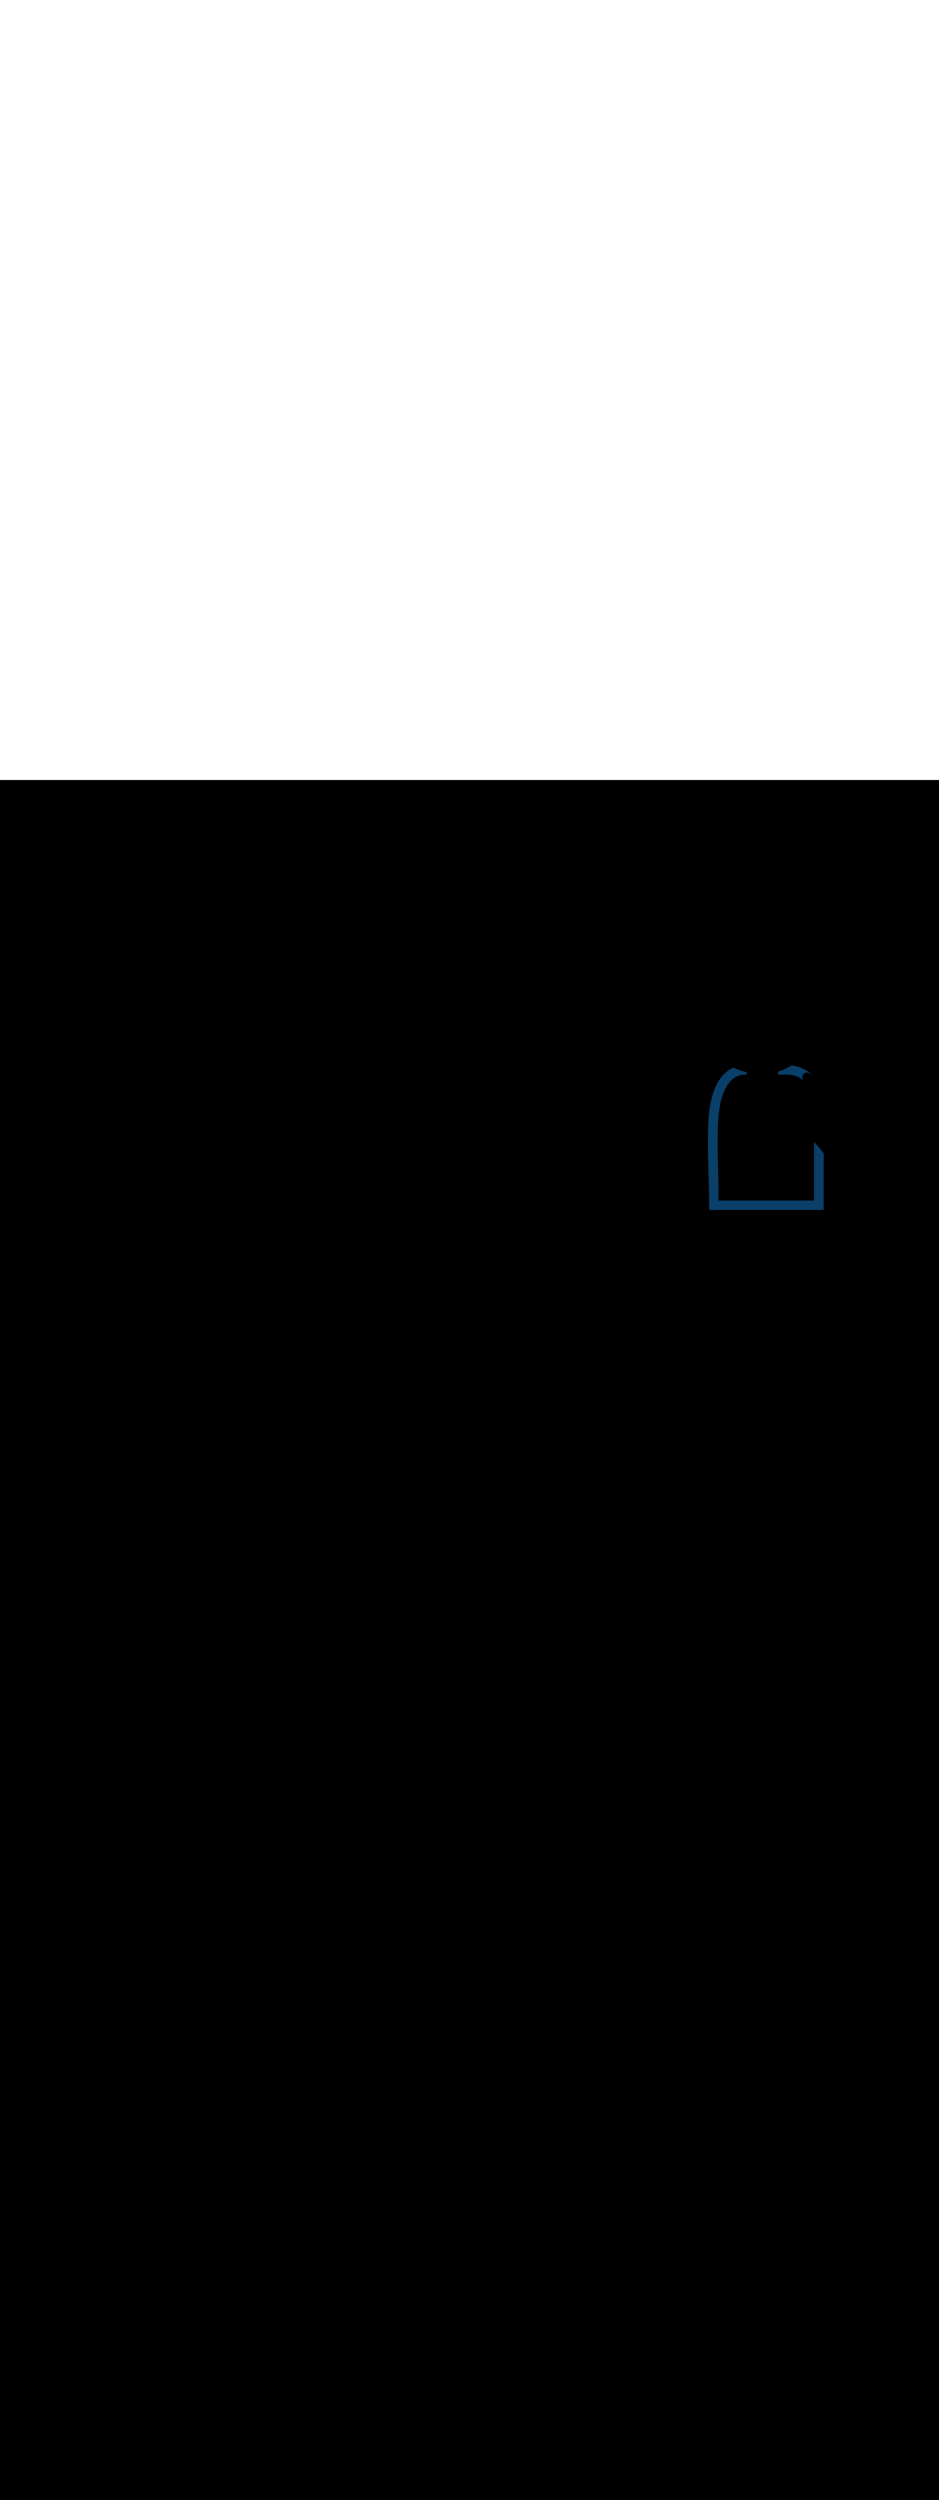 <ns0:svg xmlns:ns0="http://www.w3.org/2000/svg" version="1.1" id="Layer_1" x="0px" y="0px" viewBox="0 0 500 500" style="width: 188px;" xml:space="preserve" data-imageid="navigation-8" imageName="Navigation" class="illustrations_image"><ns0:rect x="0" y="0" width="100%" height="100%" fill="black" /><ns0:g id="highlighted-segment"><ns0:style type="text/css" style="" /><ns0:style type="text/css" style="">
	.st0_navigation-8{fill:#FFFFFF;}
	.st1_navigation-8{fill:#093F68;}
	.st2_navigation-8{fill:#68E1FD;}
	.st3_navigation-8{fill:#70CC40;}
	.st4_navigation-8{fill:#FFBC0E;}
	.st5_navigation-8{fill:#F56132;}
	.st6_navigation-8{fill:#FFC9B0;}
	.st7_navigation-8{fill:#725858;}
</ns0:style><ns0:path class="st1_navigation-8" d="M 438.1 228.7 L 438.149 228.698 L 438.198 228.69 L 438.245 228.678 L 438.291 228.662 L 438.336 228.641 L 438.378 228.616 L 438.417 228.587 L 438.454 228.554 L 438.487 228.517 L 438.516 228.478 L 438.541 228.436 L 438.562 228.391 L 438.578 228.345 L 438.59 228.298 L 438.598 228.249 L 438.6 228.2 L 438.6 198.673 L 438.459 198.487 L 437.958 197.841 L 437.457 197.206 L 436.954 196.582 L 436.451 195.97 L 435.948 195.368 L 435.445 194.777 L 434.941 194.196 L 434.438 193.627 L 433.935 193.068 L 433.5 192.593 L 433.5 223.7 L 382.6 223.7 L 382.6 223.605 L 382.599 223.456 L 382.599 223.308 L 382.599 223.159 L 382.598 223.01 L 382.598 222.862 L 382.597 222.713 L 382.596 222.565 L 382.596 222.416 L 382.595 222.267 L 382.594 222.119 L 382.593 221.97 L 382.593 221.822 L 382.592 221.673 L 382.591 221.524 L 382.59 221.376 L 382.589 221.227 L 382.587 221.079 L 382.586 220.93 L 382.585 220.782 L 382.584 220.633 L 382.582 220.485 L 382.581 220.336 L 382.58 220.188 L 382.578 220.04 L 382.577 219.891 L 382.575 219.743 L 382.574 219.595 L 382.572 219.446 L 382.57 219.298 L 382.569 219.15 L 382.567 219.001 L 382.565 218.853 L 382.563 218.705 L 382.561 218.557 L 382.56 218.409 L 382.558 218.261 L 382.556 218.112 L 382.554 217.964 L 382.552 217.816 L 382.549 217.668 L 382.547 217.52 L 382.545 217.372 L 382.543 217.224 L 382.541 217.077 L 382.539 216.929 L 382.536 216.781 L 382.534 216.633 L 382.532 216.485 L 382.529 216.338 L 382.527 216.19 L 382.524 216.042 L 382.522 215.895 L 382.52 215.747 L 382.517 215.599 L 382.515 215.452 L 382.512 215.304 L 382.509 215.157 L 382.507 215.01 L 382.504 214.862 L 382.502 214.715 L 382.499 214.568 L 382.496 214.42 L 382.494 214.273 L 382.491 214.126 L 382.488 213.979 L 382.485 213.832 L 382.482 213.685 L 382.48 213.538 L 382.477 213.391 L 382.474 213.244 L 382.471 213.097 L 382.468 212.951 L 382.465 212.804 L 382.463 212.657 L 382.46 212.511 L 382.457 212.364 L 382.454 212.217 L 382.451 212.071 L 382.448 211.925 L 382.445 211.778 L 382.442 211.632 L 382.439 211.486 L 382.436 211.339 L 382.433 211.193 L 382.43 211.047 L 382.427 210.901 L 382.424 210.755 L 382.421 210.609 L 382.418 210.463 L 382.415 210.318 L 382.412 210.172 L 382.409 210.026 L 382.406 209.881 L 382.403 209.735 L 382.4 209.59 L 382.4 209.587 L 382.4 209.587 L 382.394 209.356 L 382.388 209.126 L 382.382 208.895 L 382.376 208.664 L 382.37 208.432 L 382.364 208.201 L 382.358 207.969 L 382.352 207.737 L 382.346 207.505 L 382.34 207.273 L 382.334 207.04 L 382.328 206.807 L 382.322 206.574 L 382.316 206.341 L 382.31 206.108 L 382.305 205.874 L 382.299 205.64 L 382.293 205.406 L 382.288 205.172 L 382.282 204.938 L 382.276 204.704 L 382.271 204.469 L 382.265 204.234 L 382.26 203.999 L 382.255 203.764 L 382.25 203.529 L 382.244 203.294 L 382.239 203.058 L 382.234 202.823 L 382.229 202.587 L 382.224 202.351 L 382.219 202.115 L 382.215 201.879 L 382.21 201.643 L 382.205 201.406 L 382.201 201.17 L 382.197 200.933 L 382.192 200.697 L 382.188 200.46 L 382.184 200.223 L 382.18 199.986 L 382.176 199.749 L 382.172 199.512 L 382.168 199.275 L 382.165 199.037 L 382.161 198.8 L 382.158 198.562 L 382.155 198.325 L 382.151 198.087 L 382.148 197.85 L 382.146 197.612 L 382.143 197.374 L 382.14 197.137 L 382.138 196.899 L 382.135 196.661 L 382.133 196.423 L 382.131 196.185 L 382.129 195.947 L 382.127 195.709 L 382.125 195.471 L 382.124 195.233 L 382.122 194.995 L 382.121 194.757 L 382.12 194.519 L 382.119 194.281 L 382.119 194.043 L 382.118 193.805 L 382.118 193.567 L 382.117 193.329 L 382.117 193.091 L 382.117 192.853 L 382.118 192.615 L 382.118 192.377 L 382.119 192.139 L 382.119 191.901 L 382.12 191.663 L 382.122 191.426 L 382.123 191.188 L 382.124 190.95 L 382.126 190.713 L 382.128 190.475 L 382.13 190.238 L 382.133 190 L 382.135 189.763 L 382.138 189.525 L 382.141 189.288 L 382.144 189.051 L 382.148 188.814 L 382.151 188.577 L 382.155 188.34 L 382.159 188.103 L 382.163 187.867 L 382.168 187.63 L 382.173 187.394 L 382.178 187.157 L 382.183 186.921 L 382.188 186.685 L 382.194 186.449 L 382.2 186.213 L 382.2 186.201 L 382.2 186.201 L 382.2 186.053 L 382.201 185.905 L 382.201 185.758 L 382.202 185.611 L 382.204 185.463 L 382.205 185.316 L 382.207 185.169 L 382.21 185.022 L 382.212 184.875 L 382.215 184.728 L 382.218 184.581 L 382.222 184.435 L 382.225 184.288 L 382.23 184.141 L 382.234 183.995 L 382.238 183.848 L 382.243 183.701 L 382.249 183.555 L 382.254 183.408 L 382.26 183.262 L 382.266 183.116 L 382.272 182.969 L 382.279 182.823 L 382.286 182.677 L 382.293 182.531 L 382.301 182.385 L 382.309 182.238 L 382.317 182.092 L 382.325 181.946 L 382.334 181.8 L 382.343 181.655 L 382.352 181.509 L 382.362 181.363 L 382.372 181.217 L 382.382 181.071 L 382.392 180.926 L 382.403 180.78 L 382.414 180.634 L 382.425 180.489 L 382.437 180.343 L 382.448 180.197 L 382.461 180.052 L 382.473 179.906 L 382.486 179.761 L 382.499 179.616 L 382.512 179.47 L 382.525 179.325 L 382.539 179.179 L 382.553 179.034 L 382.567 178.889 L 382.582 178.744 L 382.597 178.598 L 382.612 178.453 L 382.627 178.308 L 382.643 178.163 L 382.659 178.018 L 382.675 177.873 L 382.691 177.728 L 382.708 177.583 L 382.725 177.438 L 382.743 177.293 L 382.76 177.148 L 382.778 177.003 L 382.796 176.858 L 382.814 176.713 L 382.833 176.568 L 382.852 176.423 L 382.871 176.278 L 382.89 176.133 L 382.91 175.988 L 382.93 175.844 L 382.95 175.699 L 382.971 175.554 L 382.991 175.409 L 383.012 175.264 L 383.033 175.12 L 383.055 174.975 L 383.077 174.83 L 383.099 174.685 L 383.121 174.541 L 383.143 174.396 L 383.166 174.251 L 383.189 174.107 L 383.212 173.962 L 383.236 173.817 L 383.26 173.673 L 383.284 173.528 L 383.308 173.383 L 383.333 173.239 L 383.357 173.094 L 383.382 172.949 L 383.408 172.805 L 383.433 172.66 L 383.459 172.515 L 383.485 172.371 L 383.511 172.226 L 383.538 172.081 L 383.564 171.937 L 383.591 171.795 L 383.599 171.753 L 383.608 171.709 L 383.617 171.664 L 383.627 171.62 L 383.636 171.575 L 383.645 171.531 L 383.654 171.487 L 383.664 171.442 L 383.673 171.398 L 383.683 171.354 L 383.692 171.31 L 383.702 171.266 L 383.712 171.222 L 383.721 171.178 L 383.731 171.134 L 383.741 171.09 L 383.751 171.047 L 383.761 171.003 L 383.771 170.959 L 383.781 170.916 L 383.791 170.872 L 383.801 170.828 L 383.812 170.785 L 383.822 170.742 L 383.833 170.698 L 383.843 170.655 L 383.854 170.612 L 383.864 170.568 L 383.875 170.525 L 383.885 170.482 L 383.896 170.439 L 383.907 170.396 L 383.918 170.353 L 383.929 170.31 L 383.94 170.267 L 383.951 170.224 L 383.962 170.181 L 383.973 170.138 L 383.985 170.095 L 383.996 170.052 L 384.007 170.01 L 384.019 169.967 L 384.03 169.924 L 384.042 169.882 L 384.053 169.839 L 384.065 169.796 L 384.077 169.754 L 384.089 169.711 L 384.1 169.669 L 384.112 169.626 L 384.124 169.584 L 384.136 169.542 L 384.148 169.499 L 384.161 169.457 L 384.173 169.415 L 384.185 169.372 L 384.197 169.33 L 384.21 169.288 L 384.222 169.245 L 384.235 169.203 L 384.247 169.161 L 384.26 169.119 L 384.273 169.077 L 384.286 169.035 L 384.298 168.993 L 384.311 168.95 L 384.324 168.908 L 384.337 168.866 L 384.35 168.824 L 384.363 168.782 L 384.377 168.74 L 384.39 168.698 L 384.403 168.656 L 384.417 168.614 L 384.43 168.572 L 384.444 168.531 L 384.457 168.489 L 384.471 168.447 L 384.484 168.405 L 384.498 168.363 L 384.512 168.321 L 384.526 168.279 L 384.54 168.237 L 384.554 168.196 L 384.568 168.154 L 384.582 168.112 L 384.596 168.07 L 384.61 168.028 L 384.625 167.986 L 384.639 167.945 L 384.653 167.903 L 384.668 167.861 L 384.682 167.819 L 384.697 167.777 L 384.712 167.735 L 384.726 167.694 L 384.741 167.652 L 384.756 167.61 L 384.771 167.568 L 384.771 167.567 L 384.771 167.567 L 384.85 167.346 L 384.929 167.129 L 385.009 166.913 L 385.09 166.7 L 385.172 166.49 L 385.255 166.281 L 385.339 166.075 L 385.424 165.871 L 385.51 165.669 L 385.597 165.47 L 385.685 165.273 L 385.774 165.078 L 385.864 164.885 L 385.955 164.694 L 386.047 164.506 L 386.139 164.32 L 386.233 164.137 L 386.328 163.955 L 386.423 163.776 L 386.52 163.599 L 386.617 163.425 L 386.716 163.252 L 386.815 163.082 L 386.916 162.914 L 387.017 162.749 L 387.119 162.586 L 387.222 162.425 L 387.326 162.266 L 387.431 162.109 L 387.537 161.955 L 387.644 161.803 L 387.752 161.654 L 387.86 161.506 L 387.97 161.361 L 388.08 161.218 L 388.191 161.078 L 388.304 160.939 L 388.417 160.803 L 388.531 160.669 L 388.646 160.538 L 388.761 160.408 L 388.878 160.281 L 388.995 160.157 L 389.114 160.034 L 389.233 159.914 L 389.353 159.796 L 389.474 159.68 L 389.596 159.566 L 389.719 159.455 L 389.843 159.346 L 389.967 159.239 L 390.093 159.134 L 390.219 159.032 L 390.346 158.932 L 390.474 158.834 L 390.603 158.738 L 390.733 158.644 L 390.863 158.553 L 390.995 158.464 L 391.127 158.377 L 391.261 158.292 L 391.395 158.21 L 391.53 158.129 L 391.666 158.051 L 391.802 157.976 L 391.94 157.902 L 392.079 157.83 L 392.218 157.761 L 392.358 157.694 L 392.5 157.629 L 392.642 157.566 L 392.785 157.506 L 392.929 157.447 L 393.073 157.391 L 393.219 157.337 L 393.366 157.286 L 393.513 157.236 L 393.662 157.188 L 393.811 157.143 L 393.962 157.1 L 394.113 157.059 L 394.265 157.021 L 394.418 156.984 L 394.573 156.95 L 394.728 156.918 L 394.884 156.888 L 395.041 156.86 L 395.199 156.835 L 395.358 156.811 L 395.517 156.79 L 395.678 156.771 L 395.84 156.755 L 396.003 156.74 L 396.167 156.728 L 396.331 156.718 L 396.497 156.71 L 396.664 156.704 L 396.831 156.701 L 397.002 156.7 L 397.5 156.7 L 397.5 155.432 L 397.27 155.378 L 397.262 155.376 L 396.706 155.237 L 396.698 155.235 L 396.146 155.086 L 396.138 155.084 L 395.591 154.927 L 395.583 154.925 L 395.04 154.759 L 395.032 154.757 L 394.493 154.583 L 394.485 154.58 L 393.951 154.398 L 393.943 154.395 L 393.414 154.204 L 393.406 154.201 L 392.881 154.002 L 392.873 153.999 L 392.353 153.791 L 392.345 153.788 L 391.83 153.572 L 391.822 153.569 L 391.312 153.345 L 391.304 153.341 L 390.798 153.109 L 390.791 153.106 L 390.555 152.993 L 390.431 153.048 L 390.424 153.051 L 390.231 153.138 L 390.224 153.142 L 390.032 153.232 L 390.026 153.235 L 389.835 153.329 L 389.829 153.332 L 389.639 153.429 L 389.633 153.432 L 389.445 153.531 L 389.439 153.535 L 389.252 153.636 L 389.246 153.64 L 389.06 153.745 L 389.054 153.748 L 388.87 153.856 L 388.864 153.86 L 388.681 153.97 L 388.675 153.974 L 388.493 154.087 L 388.487 154.091 L 388.307 154.207 L 388.301 154.211 L 388.122 154.329 L 388.117 154.333 L 387.939 154.455 L 387.933 154.459 L 387.757 154.583 L 387.751 154.587 L 387.576 154.714 L 387.571 154.719 L 387.397 154.848 L 387.392 154.853 L 387.22 154.985 L 387.214 154.989 L 387.043 155.125 L 387.038 155.129 L 386.868 155.267 L 386.863 155.272 L 386.695 155.413 L 386.69 155.417 L 386.523 155.561 L 386.518 155.565 L 386.352 155.711 L 386.347 155.716 L 386.183 155.865 L 386.178 155.869 L 386.016 156.021 L 386.011 156.026 L 385.85 156.181 L 385.845 156.185 L 385.685 156.342 L 385.68 156.347 L 385.522 156.507 L 385.517 156.512 L 385.36 156.674 L 385.355 156.679 L 385.2 156.845 L 385.195 156.849 L 385.041 157.017 L 385.037 157.022 L 384.883 157.193 L 384.879 157.198 L 384.728 157.371 L 384.724 157.376 L 384.573 157.552 L 384.569 157.557 L 384.42 157.736 L 384.417 157.741 L 384.269 157.923 L 384.265 157.927 L 384.119 158.112 L 384.116 158.116 L 383.971 158.304 L 383.967 158.308 L 383.824 158.498 L 383.821 158.503 L 383.679 158.695 L 383.675 158.7 L 383.535 158.895 L 383.531 158.9 L 383.392 159.098 L 383.389 159.102 L 383.252 159.303 L 383.248 159.307 L 383.112 159.511 L 383.109 159.515 L 382.974 159.721 L 382.972 159.726 L 382.838 159.934 L 382.835 159.939 L 382.703 160.15 L 382.701 160.155 L 382.57 160.368 L 382.568 160.373 L 382.439 160.59 L 382.436 160.594 L 382.308 160.813 L 382.306 160.818 L 382.18 161.039 L 382.177 161.044 L 382.053 161.268 L 382.05 161.273 L 381.927 161.5 L 381.925 161.504 L 381.803 161.734 L 381.801 161.738 L 381.681 161.971 L 381.678 161.975 L 381.56 162.21 L 381.557 162.214 L 381.44 162.452 L 381.438 162.456 L 381.322 162.696 L 381.32 162.701 L 381.206 162.943 L 381.204 162.948 L 381.091 163.193 L 381.089 163.197 L 380.978 163.445 L 380.976 163.449 L 380.866 163.7 L 380.865 163.704 L 380.756 163.958 L 380.755 163.962 L 380.648 164.217 L 380.646 164.221 L 380.541 164.48 L 380.539 164.484 L 380.435 164.745 L 380.434 164.749 L 380.332 165.013 L 380.33 165.016 L 380.229 165.283 L 380.228 165.287 L 380.129 165.555 L 380.127 165.559 L 380.031 165.828 L 380.014 165.873 L 380.013 165.874 L 379.995 165.923 L 379.995 165.924 L 379.977 165.972 L 379.977 165.973 L 379.959 166.022 L 379.958 166.023 L 379.941 166.071 L 379.94 166.072 L 379.923 166.121 L 379.922 166.122 L 379.905 166.17 L 379.905 166.171 L 379.887 166.22 L 379.887 166.221 L 379.87 166.269 L 379.87 166.27 L 379.852 166.319 L 379.852 166.32 L 379.835 166.368 L 379.835 166.369 L 379.818 166.418 L 379.818 166.419 L 379.801 166.467 L 379.801 166.468 L 379.784 166.516 L 379.784 166.517 L 379.767 166.566 L 379.767 166.567 L 379.75 166.615 L 379.75 166.616 L 379.734 166.665 L 379.733 166.666 L 379.717 166.714 L 379.717 166.715 L 379.701 166.763 L 379.701 166.764 L 379.684 166.813 L 379.684 166.814 L 379.668 166.862 L 379.668 166.863 L 379.652 166.911 L 379.652 166.912 L 379.636 166.961 L 379.636 166.962 L 379.62 167.01 L 379.62 167.011 L 379.604 167.059 L 379.604 167.06 L 379.589 167.109 L 379.588 167.109 L 379.573 167.158 L 379.573 167.159 L 379.558 167.207 L 379.557 167.208 L 379.542 167.257 L 379.542 167.257 L 379.527 167.306 L 379.526 167.307 L 379.511 167.355 L 379.511 167.356 L 379.496 167.404 L 379.496 167.405 L 379.481 167.454 L 379.481 167.454 L 379.466 167.503 L 379.466 167.503 L 379.451 167.552 L 379.451 167.553 L 379.436 167.601 L 379.436 167.602 L 379.422 167.65 L 379.421 167.651 L 379.407 167.7 L 379.407 167.7 L 379.392 167.749 L 379.392 167.749 L 379.378 167.798 L 379.378 167.799 L 379.364 167.847 L 379.363 167.848 L 379.349 167.896 L 379.349 167.897 L 379.335 167.945 L 379.335 167.946 L 379.321 167.994 L 379.32 167.995 L 379.307 168.043 L 379.306 168.044 L 379.292 168.093 L 379.292 168.093 L 379.278 168.142 L 379.278 168.142 L 379.265 168.191 L 379.264 168.191 L 379.251 168.24 L 379.251 168.24 L 379.237 168.289 L 379.237 168.289 L 379.223 168.338 L 379.223 168.338 L 379.209 168.387 L 379.209 168.387 L 379.196 168.436 L 379.196 168.436 L 379.182 168.485 L 379.182 168.485 L 379.169 168.534 L 379.169 168.534 L 379.155 168.583 L 379.155 168.583 L 379.142 168.632 L 379.129 168.681 L 379.115 168.73 L 379.102 168.779 L 379.089 168.828 L 379.076 168.877 L 379.063 168.926 L 379.05 168.975 L 379.037 169.024 L 379.024 169.073 L 379.011 169.121 L 378.998 169.17 L 378.985 169.219 L 378.973 169.268 L 378.96 169.317 L 378.947 169.366 L 378.935 169.414 L 378.922 169.463 L 378.91 169.512 L 378.897 169.561 L 378.884 169.609 L 378.872 169.658 L 378.86 169.707 L 378.847 169.756 L 378.835 169.804 L 378.822 169.853 L 378.81 169.902 L 378.798 169.95 L 378.785 169.999 L 378.773 170.048 L 378.761 170.096 L 378.749 170.145 L 378.736 170.193 L 378.724 170.242 L 378.712 170.291 L 378.7 170.339 L 378.688 170.388 L 378.676 170.436 L 378.663 170.485 L 378.651 170.533 L 378.639 170.582 L 378.627 170.63 L 378.615 170.679 L 378.609 170.704 L 378.579 170.859 L 378.579 170.86 L 378.549 171.014 L 378.549 171.015 L 378.519 171.17 L 378.519 171.171 L 378.49 171.325 L 378.49 171.326 L 378.461 171.481 L 378.461 171.482 L 378.432 171.636 L 378.432 171.637 L 378.404 171.792 L 378.403 171.793 L 378.375 171.947 L 378.375 171.948 L 378.348 172.103 L 378.347 172.104 L 378.32 172.258 L 378.32 172.259 L 378.293 172.414 L 378.293 172.415 L 378.266 172.569 L 378.266 172.57 L 378.239 172.725 L 378.239 172.726 L 378.213 172.88 L 378.213 172.881 L 378.187 173.036 L 378.187 173.037 L 378.161 173.191 L 378.161 173.192 L 378.136 173.347 L 378.135 173.348 L 378.111 173.502 L 378.11 173.503 L 378.086 173.658 L 378.086 173.659 L 378.061 173.813 L 378.061 173.814 L 378.037 173.969 L 378.037 173.97 L 378.013 174.124 L 378.013 174.125 L 377.99 174.28 L 377.989 174.281 L 377.966 174.435 L 377.966 174.436 L 377.943 174.591 L 377.943 174.592 L 377.921 174.746 L 377.921 174.747 L 377.898 174.902 L 377.898 174.903 L 377.876 175.057 L 377.876 175.058 L 377.855 175.213 L 377.855 175.214 L 377.833 175.368 L 377.833 175.369 L 377.812 175.524 L 377.812 175.525 L 377.791 175.679 L 377.791 175.68 L 377.771 175.835 L 377.771 175.836 L 377.751 175.99 L 377.751 175.991 L 377.731 176.146 L 377.731 176.147 L 377.711 176.301 L 377.711 176.302 L 377.692 176.457 L 377.692 176.458 L 377.673 176.612 L 377.673 176.613 L 377.655 176.768 L 377.654 176.769 L 377.636 176.923 L 377.636 176.924 L 377.618 177.079 L 377.618 177.08 L 377.6 177.234 L 377.6 177.235 L 377.583 177.39 L 377.583 177.391 L 377.566 177.545 L 377.566 177.546 L 377.549 177.701 L 377.549 177.702 L 377.533 177.856 L 377.533 177.857 L 377.517 178.012 L 377.516 178.013 L 377.501 178.167 L 377.501 178.168 L 377.485 178.323 L 377.485 178.324 L 377.47 178.478 L 377.47 178.479 L 377.455 178.634 L 377.455 178.635 L 377.44 178.79 L 377.44 178.791 L 377.426 178.945 L 377.426 178.946 L 377.412 179.101 L 377.412 179.102 L 377.398 179.256 L 377.398 179.257 L 377.385 179.412 L 377.385 179.413 L 377.372 179.567 L 377.372 179.568 L 377.359 179.723 L 377.359 179.724 L 377.346 179.878 L 377.346 179.879 L 377.334 180.034 L 377.334 180.035 L 377.322 180.189 L 377.322 180.19 L 377.311 180.345 L 377.311 180.346 L 377.3 180.5 L 377.3 180.501 L 377.289 180.656 L 377.289 180.657 L 377.278 180.811 L 377.278 180.812 L 377.268 180.967 L 377.268 180.968 L 377.258 181.122 L 377.258 181.123 L 377.248 181.278 L 377.248 181.279 L 377.239 181.433 L 377.239 181.434 L 377.23 181.589 L 377.23 181.59 L 377.221 181.745 L 377.221 181.746 L 377.212 181.9 L 377.212 181.901 L 377.204 182.056 L 377.204 182.057 L 377.196 182.211 L 377.196 182.212 L 377.189 182.367 L 377.189 182.368 L 377.182 182.522 L 377.181 182.523 L 377.175 182.678 L 377.175 182.679 L 377.168 182.833 L 377.168 182.834 L 377.162 182.989 L 377.162 182.99 L 377.156 183.144 L 377.156 183.145 L 377.15 183.3 L 377.15 183.301 L 377.145 183.455 L 377.144 183.456 L 377.139 183.611 L 377.139 183.612 L 377.135 183.766 L 377.135 183.767 L 377.13 183.922 L 377.13 183.923 L 377.126 184.078 L 377.126 184.079 L 377.122 184.233 L 377.122 184.234 L 377.119 184.389 L 377.119 184.39 L 377.115 184.544 L 377.115 184.545 L 377.112 184.7 L 377.112 184.701 L 377.11 184.855 L 377.11 184.856 L 377.108 185.011 L 377.108 185.012 L 377.106 185.166 L 377.106 185.167 L 377.104 185.322 L 377.104 185.323 L 377.102 185.477 L 377.102 185.478 L 377.101 185.633 L 377.101 185.634 L 377.101 185.788 L 377.101 185.789 L 377.1 185.944 L 377.1 185.945 L 377.1 186.094 L 377.094 186.327 L 377.094 186.328 L 377.089 186.567 L 377.088 186.568 L 377.083 186.808 L 377.078 187.048 L 377.073 187.288 L 377.068 187.528 L 377.064 187.768 L 377.059 188.008 L 377.055 188.249 L 377.051 188.489 L 377.048 188.729 L 377.044 188.97 L 377.041 189.21 L 377.038 189.451 L 377.035 189.691 L 377.033 189.932 L 377.03 190.172 L 377.028 190.413 L 377.026 190.653 L 377.024 190.894 L 377.023 191.134 L 377.022 191.375 L 377.02 191.615 L 377.019 191.856 L 377.019 192.096 L 377.018 192.337 L 377.018 192.577 L 377.017 192.818 L 377.017 193.058 L 377.017 193.299 L 377.018 193.539 L 377.018 193.78 L 377.019 194.02 L 377.019 194.26 L 377.02 194.501 L 377.021 194.741 L 377.023 194.981 L 377.024 195.222 L 377.025 195.462 L 377.027 195.702 L 377.029 195.942 L 377.031 196.182 L 377.033 196.422 L 377.035 196.662 L 377.038 196.902 L 377.04 197.142 L 377.043 197.382 L 377.046 197.622 L 377.049 197.862 L 377.052 198.101 L 377.055 198.341 L 377.058 198.58 L 377.061 198.82 L 377.065 199.059 L 377.069 199.298 L 377.072 199.538 L 377.076 199.777 L 377.08 200.016 L 377.084 200.255 L 377.088 200.494 L 377.092 200.732 L 377.097 200.971 L 377.101 201.21 L 377.106 201.448 L 377.11 201.687 L 377.115 201.925 L 377.12 202.163 L 377.125 202.401 L 377.129 202.639 L 377.134 202.877 L 377.139 203.115 L 377.145 203.352 L 377.15 203.59 L 377.155 203.827 L 377.16 204.064 L 377.166 204.301 L 377.171 204.538 L 377.177 204.775 L 377.182 205.012 L 377.188 205.248 L 377.193 205.485 L 377.199 205.721 L 377.205 205.957 L 377.211 206.193 L 377.216 206.429 L 377.222 206.665 L 377.228 206.9 L 377.234 207.135 L 377.24 207.371 L 377.246 207.606 L 377.252 207.84 L 377.258 208.075 L 377.264 208.31 L 377.27 208.544 L 377.276 208.778 L 377.282 209.012 L 377.288 209.246 L 377.294 209.48 L 377.3 209.713 L 377.3 209.718 L 377.306 209.882 L 377.312 210.046 L 377.318 210.209 L 377.324 210.373 L 377.33 210.537 L 377.336 210.701 L 377.341 210.865 L 377.347 211.03 L 377.352 211.194 L 377.358 211.359 L 377.363 211.523 L 377.369 211.688 L 377.374 211.853 L 377.379 212.018 L 377.384 212.183 L 377.389 212.348 L 377.394 212.513 L 377.399 212.678 L 377.404 212.844 L 377.409 213.009 L 377.414 213.175 L 377.419 213.341 L 377.423 213.506 L 377.428 213.672 L 377.433 213.838 L 377.437 214.004 L 377.441 214.17 L 377.446 214.336 L 377.45 214.502 L 377.454 214.669 L 377.459 214.835 L 377.463 215.001 L 377.467 215.168 L 377.471 215.334 L 377.475 215.501 L 377.479 215.667 L 377.482 215.834 L 377.486 216.001 L 377.49 216.168 L 377.494 216.334 L 377.497 216.501 L 377.501 216.668 L 377.504 216.835 L 377.508 217.002 L 377.511 217.169 L 377.514 217.336 L 377.517 217.504 L 377.52 217.671 L 377.524 217.838 L 377.527 218.005 L 377.53 218.172 L 377.532 218.34 L 377.535 218.507 L 377.538 218.674 L 377.541 218.842 L 377.543 219.009 L 377.546 219.177 L 377.549 219.344 L 377.551 219.511 L 377.553 219.679 L 377.556 219.846 L 377.558 220.014 L 377.56 220.181 L 377.563 220.349 L 377.565 220.516 L 377.567 220.684 L 377.569 220.851 L 377.571 221.019 L 377.572 221.186 L 377.574 221.354 L 377.576 221.521 L 377.578 221.689 L 377.579 221.856 L 377.581 222.024 L 377.582 222.191 L 377.584 222.358 L 377.585 222.526 L 377.587 222.693 L 377.588 222.861 L 377.589 223.028 L 377.59 223.195 L 377.591 223.362 L 377.592 223.53 L 377.593 223.697 L 377.594 223.864 L 377.595 224.031 L 377.596 224.198 L 377.596 224.365 L 377.597 224.532 L 377.598 224.699 L 377.598 224.866 L 377.599 225.033 L 377.599 225.2 L 377.599 225.367 L 377.6 225.534 L 377.6 225.7 L 377.6 225.867 L 377.6 226.033 L 377.6 226.2 L 377.6 228.2 L 377.602 228.249 L 377.61 228.298 L 377.622 228.345 L 377.638 228.391 L 377.659 228.436 L 377.684 228.478 L 377.713 228.517 L 377.746 228.554 L 377.783 228.587 L 377.822 228.616 L 377.864 228.641 L 377.909 228.662 L 377.955 228.678 L 378.002 228.69 L 378.051 228.698 L 378.1 228.7 L 438.0 228.7 L 438.1 228.7 Z M 432.141 156.674 L 432.135 156.669 L 431.916 156.474 L 431.91 156.469 L 431.687 156.278 L 431.681 156.273 L 431.455 156.085 L 431.449 156.08 L 431.22 155.896 L 431.214 155.891 L 430.982 155.711 L 430.976 155.706 L 430.742 155.529 L 430.735 155.524 L 430.498 155.35 L 430.492 155.346 L 430.252 155.176 L 430.245 155.171 L 430.003 155.005 L 429.996 155.001 L 429.751 154.838 L 429.744 154.834 L 429.496 154.675 L 429.489 154.67 L 429.239 154.515 L 429.232 154.511 L 428.979 154.36 L 428.972 154.356 L 428.716 154.208 L 428.709 154.204 L 428.451 154.061 L 428.444 154.057 L 428.184 153.917 L 428.177 153.914 L 427.914 153.778 L 427.907 153.774 L 427.641 153.643 L 427.634 153.639 L 427.366 153.511 L 427.359 153.508 L 427.089 153.385 L 427.082 153.381 L 426.81 153.262 L 426.803 153.259 L 426.528 153.144 L 426.521 153.141 L 426.244 153.03 L 426.237 153.027 L 425.958 152.92 L 425.951 152.917 L 425.67 152.815 L 425.663 152.812 L 425.38 152.714 L 425.372 152.711 L 425.088 152.618 L 425.08 152.615 L 424.793 152.526 L 424.786 152.524 L 424.497 152.439 L 424.489 152.437 L 424.199 152.356 L 424.191 152.354 L 423.899 152.278 L 423.891 152.276 L 423.597 152.205 L 423.589 152.203 L 423.293 152.137 L 423.286 152.135 L 422.988 152.073 L 422.98 152.072 L 422.681 152.015 L 422.673 152.013 L 422.372 151.961 L 422.364 151.959 L 422.062 151.912 L 422.054 151.911 L 421.75 151.868 L 421.742 151.867 L 421.727 151.865 L 421.646 151.913 L 421.638 151.918 L 421.068 152.245 L 421.06 152.25 L 420.486 152.566 L 420.478 152.571 L 419.9 152.876 L 419.892 152.88 L 419.31 153.174 L 419.302 153.178 L 418.717 153.46 L 418.708 153.464 L 418.12 153.734 L 418.111 153.738 L 417.519 153.996 L 417.51 154 L 416.915 154.246 L 416.906 154.25 L 416.307 154.483 L 416.298 154.487 L 415.696 154.708 L 415.686 154.711 L 415.082 154.919 L 415.072 154.922 L 414.465 155.117 L 414.455 155.12 L 414.2 155.196 L 414.2 156.7 L 419.098 156.7 L 419.34 156.702 L 419.579 156.708 L 419.816 156.718 L 420.053 156.731 L 420.289 156.749 L 420.524 156.77 L 420.758 156.795 L 420.99 156.824 L 421.222 156.857 L 421.452 156.893 L 421.681 156.933 L 421.909 156.976 L 422.135 157.024 L 422.36 157.074 L 422.584 157.128 L 422.807 157.186 L 423.028 157.247 L 423.248 157.312 L 423.466 157.38 L 423.683 157.451 L 423.898 157.526 L 424.112 157.604 L 424.325 157.685 L 424.535 157.77 L 424.744 157.857 L 424.952 157.948 L 425.157 158.043 L 425.361 158.14 L 425.563 158.24 L 425.764 158.344 L 425.963 158.45 L 426.159 158.559 L 426.354 158.672 L 426.547 158.787 L 426.738 158.906 L 426.927 159.027 L 427.114 159.151 L 427.3 159.278 L 427.483 159.407 L 427.663 159.54 L 427.824 159.661 L 427.837 159.642 L 427.823 159.625 L 427.818 159.619 L 427.8 159.597 L 427.795 159.591 L 427.777 159.569 L 427.773 159.563 L 427.755 159.541 L 427.751 159.535 L 427.734 159.512 L 427.729 159.506 L 427.713 159.483 L 427.708 159.477 L 427.692 159.454 L 427.688 159.447 L 427.672 159.424 L 427.667 159.418 L 427.652 159.394 L 427.648 159.388 L 427.633 159.364 L 427.629 159.358 L 427.614 159.333 L 427.61 159.327 L 427.595 159.303 L 427.592 159.296 L 427.577 159.272 L 427.574 159.265 L 427.56 159.24 L 427.557 159.234 L 427.543 159.209 L 427.54 159.203 L 427.526 159.177 L 427.523 159.171 L 427.51 159.145 L 427.507 159.139 L 427.495 159.113 L 427.492 159.107 L 427.48 159.081 L 427.477 159.074 L 427.465 159.048 L 427.462 159.042 L 427.451 159.015 L 427.448 159.009 L 427.437 158.982 L 427.434 158.976 L 427.424 158.949 L 427.421 158.943 L 427.411 158.916 L 427.408 158.909 L 427.398 158.882 L 427.396 158.876 L 427.387 158.849 L 427.384 158.842 L 427.375 158.815 L 427.373 158.808 L 427.364 158.781 L 427.362 158.774 L 427.354 158.746 L 427.352 158.74 L 427.344 158.712 L 427.342 158.705 L 427.334 158.678 L 427.332 158.671 L 427.325 158.643 L 427.323 158.636 L 427.316 158.608 L 427.315 158.601 L 427.308 158.573 L 427.307 158.567 L 427.301 158.538 L 427.299 158.532 L 427.294 158.503 L 427.292 158.496 L 427.287 158.468 L 427.286 158.461 L 427.281 158.432 L 427.279 158.426 L 427.275 158.397 L 427.274 158.39 L 427.27 158.361 L 427.269 158.355 L 427.265 158.326 L 427.264 158.319 L 427.261 158.29 L 427.26 158.283 L 427.257 158.254 L 427.256 158.247 L 427.254 158.218 L 427.253 158.211 L 427.251 158.182 L 427.25 158.175 L 427.249 158.146 L 427.248 158.139 L 427.247 158.11 L 427.247 158.103 L 427.246 158.074 L 427.246 158.067 L 427.245 158.038 L 427.245 158.031 L 427.245 158.002 L 427.245 157.995 L 427.245 157.966 L 427.245 157.958 L 427.246 157.929 L 427.246 157.922 L 427.247 157.893 L 427.248 157.886 L 427.249 157.857 L 427.25 157.85 L 427.251 157.821 L 427.252 157.813 L 427.254 157.784 L 427.255 157.777 L 427.258 157.748 L 427.259 157.741 L 427.262 157.712 L 427.263 157.704 L 427.266 157.675 L 427.267 157.668 L 427.272 157.639 L 427.273 157.632 L 427.277 157.603 L 427.278 157.595 L 427.283 157.567 L 427.285 157.559 L 427.29 157.531 L 427.292 157.523 L 427.298 157.495 L 427.299 157.487 L 427.305 157.459 L 427.307 157.451 L 427.314 157.423 L 427.316 157.415 L 427.323 157.387 L 427.325 157.379 L 427.333 157.351 L 427.335 157.343 L 427.343 157.315 L 427.345 157.308 L 427.354 157.28 L 427.356 157.272 L 427.365 157.244 L 427.368 157.237 L 427.377 157.209 L 427.38 157.201 L 427.39 157.174 L 427.392 157.166 L 427.403 157.138 L 427.406 157.131 L 427.416 157.104 L 427.42 157.096 L 427.431 157.069 L 427.434 157.061 L 427.446 157.034 L 427.449 157.026 L 427.461 157 L 427.465 156.992 L 427.478 156.965 L 427.481 156.958 L 427.495 156.931 L 427.498 156.924 L 427.512 156.897 L 427.516 156.89 L 427.53 156.864 L 427.534 156.856 L 427.549 156.83 L 427.553 156.823 L 427.568 156.797 L 427.573 156.79 L 427.588 156.764 L 427.593 156.757 L 427.609 156.732 L 427.613 156.724 L 427.63 156.699 L 427.635 156.692 L 427.652 156.667 L 427.657 156.66 L 427.674 156.635 L 427.679 156.628 L 427.687 156.617 L 427.694 156.607 L 427.698 156.6 L 427.714 156.577 L 427.718 156.57 L 427.734 156.546 L 427.739 156.54 L 427.755 156.517 L 427.76 156.51 L 427.777 156.487 L 427.782 156.481 L 427.799 156.458 L 427.804 156.452 L 427.821 156.429 L 427.826 156.423 L 427.844 156.401 L 427.849 156.395 L 427.867 156.373 L 427.872 156.367 L 427.891 156.346 L 427.896 156.34 L 427.915 156.319 L 427.92 156.313 L 427.939 156.293 L 427.945 156.287 L 427.964 156.267 L 427.969 156.261 L 427.989 156.241 L 427.995 156.235 L 428.014 156.216 L 428.02 156.21 L 428.04 156.191 L 428.046 156.186 L 428.066 156.167 L 428.072 156.162 L 428.093 156.143 L 428.099 156.138 L 428.12 156.12 L 428.126 156.114 L 428.147 156.097 L 428.153 156.092 L 428.174 156.074 L 428.18 156.069 L 428.202 156.052 L 428.208 156.047 L 428.23 156.03 L 428.236 156.026 L 428.258 156.009 L 428.264 156.005 L 428.287 155.989 L 428.293 155.984 L 428.316 155.968 L 428.322 155.964 L 428.345 155.949 L 428.351 155.945 L 428.374 155.929 L 428.381 155.925 L 428.404 155.911 L 428.41 155.907 L 428.434 155.892 L 428.44 155.888 L 428.464 155.874 L 428.471 155.871 L 428.495 155.857 L 428.501 155.853 L 428.525 155.84 L 428.532 155.836 L 428.556 155.823 L 428.563 155.82 L 428.587 155.807 L 428.594 155.804 L 428.619 155.792 L 428.625 155.789 L 428.65 155.777 L 428.657 155.774 L 428.682 155.762 L 428.689 155.759 L 428.714 155.748 L 428.721 155.745 L 428.746 155.734 L 428.753 155.732 L 428.778 155.721 L 428.785 155.719 L 428.811 155.709 L 428.818 155.706 L 428.843 155.696 L 428.85 155.694 L 428.876 155.685 L 428.883 155.682 L 428.909 155.674 L 428.916 155.671 L 428.942 155.663 L 428.949 155.661 L 428.976 155.653 L 428.983 155.65 L 429.009 155.643 L 429.016 155.641 L 429.043 155.634 L 429.05 155.632 L 429.076 155.625 L 429.083 155.623 L 429.11 155.617 L 429.117 155.615 L 429.144 155.609 L 429.151 155.607 L 429.178 155.602 L 429.186 155.6 L 429.212 155.595 L 429.22 155.594 L 429.247 155.589 L 429.254 155.588 L 429.281 155.583 L 429.289 155.582 L 429.316 155.578 L 429.323 155.577 L 429.35 155.573 L 429.358 155.572 L 429.385 155.569 L 429.392 155.568 L 429.42 155.566 L 429.427 155.565 L 429.454 155.563 L 429.462 155.562 L 429.489 155.56 L 429.497 155.56 L 429.524 155.558 L 429.532 155.558 L 429.559 155.557 L 429.567 155.557 L 429.594 155.556 L 429.602 155.556 L 429.629 155.556 L 429.637 155.556 L 429.665 155.556 L 429.672 155.556 L 429.7 155.557 L 429.708 155.557 L 429.735 155.558 L 429.743 155.558 L 429.77 155.56 L 429.778 155.56 L 429.805 155.562 L 429.813 155.563 L 429.84 155.565 L 429.849 155.566 L 429.876 155.569 L 429.884 155.57 L 429.911 155.573 L 429.919 155.574 L 429.946 155.578 L 429.954 155.579 L 429.981 155.583 L 429.989 155.584 L 430.016 155.589 L 430.024 155.59 L 430.051 155.596 L 430.059 155.597 L 430.086 155.603 L 430.094 155.604 L 430.121 155.61 L 430.129 155.612 L 430.156 155.619 L 430.164 155.621 L 430.191 155.628 L 430.199 155.63 L 430.226 155.637 L 430.234 155.639 L 430.26 155.647 L 430.268 155.65 L 430.295 155.658 L 430.303 155.661 L 430.329 155.669 L 430.337 155.672 L 430.363 155.681 L 430.371 155.684 L 430.397 155.694 L 430.406 155.697 L 430.431 155.707 L 430.439 155.71 L 430.465 155.721 L 430.473 155.724 L 430.499 155.735 L 430.507 155.739 L 430.532 155.75 L 430.54 155.754 L 430.566 155.766 L 430.574 155.77 L 430.599 155.782 L 430.607 155.786 L 430.632 155.799 L 430.64 155.804 L 430.664 155.817 L 430.672 155.821 L 430.697 155.835 L 430.705 155.84 L 430.729 155.854 L 430.737 155.859 L 430.76 155.873 L 431.253 156.17 L 431.256 156.172 L 431.757 156.479 L 431.76 156.48 L 432.269 156.796 L 432.272 156.798 L 432.289 156.809 L 432.141 156.674 Z" id="element_54" style="" /><ns0:path class="st1_navigation-8" d="M 438.1 228.7 L 438.149 228.698 L 438.198 228.69 L 438.245 228.678 L 438.291 228.662 L 438.336 228.641 L 438.378 228.616 L 438.417 228.587 L 438.454 228.554 L 438.487 228.517 L 438.516 228.478 L 438.541 228.436 L 438.562 228.391 L 438.578 228.345 L 438.59 228.298 L 438.598 228.249 L 438.6 228.2 L 438.6 198.673 L 438.459 198.487 L 437.958 197.841 L 437.457 197.206 L 436.954 196.582 L 436.451 195.97 L 435.948 195.368 L 435.445 194.777 L 434.941 194.196 L 434.438 193.627 L 433.935 193.068 L 433.5 192.593 L 433.5 223.7 L 382.6 223.7 L 382.6 223.605 L 382.599 223.456 L 382.599 223.308 L 382.599 223.159 L 382.598 223.01 L 382.598 222.862 L 382.597 222.713 L 382.596 222.565 L 382.596 222.416 L 382.595 222.267 L 382.594 222.119 L 382.593 221.97 L 382.593 221.822 L 382.592 221.673 L 382.591 221.524 L 382.59 221.376 L 382.589 221.227 L 382.587 221.079 L 382.586 220.93 L 382.585 220.782 L 382.584 220.633 L 382.582 220.485 L 382.581 220.336 L 382.58 220.188 L 382.578 220.04 L 382.577 219.891 L 382.575 219.743 L 382.574 219.595 L 382.572 219.446 L 382.57 219.298 L 382.569 219.15 L 382.567 219.001 L 382.565 218.853 L 382.563 218.705 L 382.561 218.557 L 382.56 218.409 L 382.558 218.261 L 382.556 218.112 L 382.554 217.964 L 382.552 217.816 L 382.549 217.668 L 382.547 217.52 L 382.545 217.372 L 382.543 217.224 L 382.541 217.077 L 382.539 216.929 L 382.536 216.781 L 382.534 216.633 L 382.532 216.485 L 382.529 216.338 L 382.527 216.19 L 382.524 216.042 L 382.522 215.895 L 382.52 215.747 L 382.517 215.599 L 382.515 215.452 L 382.512 215.304 L 382.509 215.157 L 382.507 215.01 L 382.504 214.862 L 382.502 214.715 L 382.499 214.568 L 382.496 214.42 L 382.494 214.273 L 382.491 214.126 L 382.488 213.979 L 382.485 213.832 L 382.482 213.685 L 382.48 213.538 L 382.477 213.391 L 382.474 213.244 L 382.471 213.097 L 382.468 212.951 L 382.465 212.804 L 382.463 212.657 L 382.46 212.511 L 382.457 212.364 L 382.454 212.217 L 382.451 212.071 L 382.448 211.925 L 382.445 211.778 L 382.442 211.632 L 382.439 211.486 L 382.436 211.339 L 382.433 211.193 L 382.43 211.047 L 382.427 210.901 L 382.424 210.755 L 382.421 210.609 L 382.418 210.463 L 382.415 210.318 L 382.412 210.172 L 382.409 210.026 L 382.406 209.881 L 382.403 209.735 L 382.4 209.59 L 382.4 209.587 L 382.4 209.587 L 382.394 209.356 L 382.388 209.126 L 382.382 208.895 L 382.376 208.664 L 382.37 208.432 L 382.364 208.201 L 382.358 207.969 L 382.352 207.737 L 382.346 207.505 L 382.34 207.273 L 382.334 207.04 L 382.328 206.807 L 382.322 206.574 L 382.316 206.341 L 382.31 206.108 L 382.305 205.874 L 382.299 205.64 L 382.293 205.406 L 382.288 205.172 L 382.282 204.938 L 382.276 204.704 L 382.271 204.469 L 382.265 204.234 L 382.26 203.999 L 382.255 203.764 L 382.25 203.529 L 382.244 203.294 L 382.239 203.058 L 382.234 202.823 L 382.229 202.587 L 382.224 202.351 L 382.219 202.115 L 382.215 201.879 L 382.21 201.643 L 382.205 201.406 L 382.201 201.17 L 382.197 200.933 L 382.192 200.697 L 382.188 200.46 L 382.184 200.223 L 382.18 199.986 L 382.176 199.749 L 382.172 199.512 L 382.168 199.275 L 382.165 199.037 L 382.161 198.8 L 382.158 198.562 L 382.155 198.325 L 382.151 198.087 L 382.148 197.85 L 382.146 197.612 L 382.143 197.374 L 382.14 197.137 L 382.138 196.899 L 382.135 196.661 L 382.133 196.423 L 382.131 196.185 L 382.129 195.947 L 382.127 195.709 L 382.125 195.471 L 382.124 195.233 L 382.122 194.995 L 382.121 194.757 L 382.12 194.519 L 382.119 194.281 L 382.119 194.043 L 382.118 193.805 L 382.118 193.567 L 382.117 193.329 L 382.117 193.091 L 382.117 192.853 L 382.118 192.615 L 382.118 192.377 L 382.119 192.139 L 382.119 191.901 L 382.12 191.663 L 382.122 191.426 L 382.123 191.188 L 382.124 190.95 L 382.126 190.713 L 382.128 190.475 L 382.13 190.238 L 382.133 190 L 382.135 189.763 L 382.138 189.525 L 382.141 189.288 L 382.144 189.051 L 382.148 188.814 L 382.151 188.577 L 382.155 188.34 L 382.159 188.103 L 382.163 187.867 L 382.168 187.63 L 382.173 187.394 L 382.178 187.157 L 382.183 186.921 L 382.188 186.685 L 382.194 186.449 L 382.2 186.213 L 382.2 186.201 L 382.2 186.201 L 382.2 186.053 L 382.201 185.905 L 382.201 185.758 L 382.202 185.611 L 382.204 185.463 L 382.205 185.316 L 382.207 185.169 L 382.21 185.022 L 382.212 184.875 L 382.215 184.728 L 382.218 184.581 L 382.222 184.435 L 382.225 184.288 L 382.23 184.141 L 382.234 183.995 L 382.238 183.848 L 382.243 183.701 L 382.249 183.555 L 382.254 183.408 L 382.26 183.262 L 382.266 183.116 L 382.272 182.969 L 382.279 182.823 L 382.286 182.677 L 382.293 182.531 L 382.301 182.385 L 382.309 182.238 L 382.317 182.092 L 382.325 181.946 L 382.334 181.8 L 382.343 181.655 L 382.352 181.509 L 382.362 181.363 L 382.372 181.217 L 382.382 181.071 L 382.392 180.926 L 382.403 180.78 L 382.414 180.634 L 382.425 180.489 L 382.437 180.343 L 382.448 180.197 L 382.461 180.052 L 382.473 179.906 L 382.486 179.761 L 382.499 179.616 L 382.512 179.47 L 382.525 179.325 L 382.539 179.179 L 382.553 179.034 L 382.567 178.889 L 382.582 178.744 L 382.597 178.598 L 382.612 178.453 L 382.627 178.308 L 382.643 178.163 L 382.659 178.018 L 382.675 177.873 L 382.691 177.728 L 382.708 177.583 L 382.725 177.438 L 382.743 177.293 L 382.76 177.148 L 382.778 177.003 L 382.796 176.858 L 382.814 176.713 L 382.833 176.568 L 382.852 176.423 L 382.871 176.278 L 382.89 176.133 L 382.91 175.988 L 382.93 175.844 L 382.95 175.699 L 382.971 175.554 L 382.991 175.409 L 383.012 175.264 L 383.033 175.12 L 383.055 174.975 L 383.077 174.83 L 383.099 174.685 L 383.121 174.541 L 383.143 174.396 L 383.166 174.251 L 383.189 174.107 L 383.212 173.962 L 383.236 173.817 L 383.26 173.673 L 383.284 173.528 L 383.308 173.383 L 383.333 173.239 L 383.357 173.094 L 383.382 172.949 L 383.408 172.805 L 383.433 172.66 L 383.459 172.515 L 383.485 172.371 L 383.511 172.226 L 383.538 172.081 L 383.564 171.937 L 383.591 171.795 L 383.599 171.753 L 383.608 171.709 L 383.617 171.664 L 383.627 171.62 L 383.636 171.575 L 383.645 171.531 L 383.654 171.487 L 383.664 171.442 L 383.673 171.398 L 383.683 171.354 L 383.692 171.31 L 383.702 171.266 L 383.712 171.222 L 383.721 171.178 L 383.731 171.134 L 383.741 171.09 L 383.751 171.047 L 383.761 171.003 L 383.771 170.959 L 383.781 170.916 L 383.791 170.872 L 383.801 170.828 L 383.812 170.785 L 383.822 170.742 L 383.833 170.698 L 383.843 170.655 L 383.854 170.612 L 383.864 170.568 L 383.875 170.525 L 383.885 170.482 L 383.896 170.439 L 383.907 170.396 L 383.918 170.353 L 383.929 170.31 L 383.94 170.267 L 383.951 170.224 L 383.962 170.181 L 383.973 170.138 L 383.985 170.095 L 383.996 170.052 L 384.007 170.01 L 384.019 169.967 L 384.03 169.924 L 384.042 169.882 L 384.053 169.839 L 384.065 169.796 L 384.077 169.754 L 384.089 169.711 L 384.1 169.669 L 384.112 169.626 L 384.124 169.584 L 384.136 169.542 L 384.148 169.499 L 384.161 169.457 L 384.173 169.415 L 384.185 169.372 L 384.197 169.33 L 384.21 169.288 L 384.222 169.245 L 384.235 169.203 L 384.247 169.161 L 384.26 169.119 L 384.273 169.077 L 384.286 169.035 L 384.298 168.993 L 384.311 168.95 L 384.324 168.908 L 384.337 168.866 L 384.35 168.824 L 384.363 168.782 L 384.377 168.74 L 384.39 168.698 L 384.403 168.656 L 384.417 168.614 L 384.43 168.572 L 384.444 168.531 L 384.457 168.489 L 384.471 168.447 L 384.484 168.405 L 384.498 168.363 L 384.512 168.321 L 384.526 168.279 L 384.54 168.237 L 384.554 168.196 L 384.568 168.154 L 384.582 168.112 L 384.596 168.07 L 384.61 168.028 L 384.625 167.986 L 384.639 167.945 L 384.653 167.903 L 384.668 167.861 L 384.682 167.819 L 384.697 167.777 L 384.712 167.735 L 384.726 167.694 L 384.741 167.652 L 384.756 167.61 L 384.771 167.568 L 384.771 167.567 L 384.771 167.567 L 384.85 167.346 L 384.929 167.129 L 385.009 166.913 L 385.09 166.7 L 385.172 166.49 L 385.255 166.281 L 385.339 166.075 L 385.424 165.871 L 385.51 165.669 L 385.597 165.47 L 385.685 165.273 L 385.774 165.078 L 385.864 164.885 L 385.955 164.694 L 386.047 164.506 L 386.139 164.32 L 386.233 164.137 L 386.328 163.955 L 386.423 163.776 L 386.52 163.599 L 386.617 163.425 L 386.716 163.252 L 386.815 163.082 L 386.916 162.914 L 387.017 162.749 L 387.119 162.586 L 387.222 162.425 L 387.326 162.266 L 387.431 162.109 L 387.537 161.955 L 387.644 161.803 L 387.752 161.654 L 387.86 161.506 L 387.97 161.361 L 388.08 161.218 L 388.191 161.078 L 388.304 160.939 L 388.417 160.803 L 388.531 160.669 L 388.646 160.538 L 388.761 160.408 L 388.878 160.281 L 388.995 160.157 L 389.114 160.034 L 389.233 159.914 L 389.353 159.796 L 389.474 159.68 L 389.596 159.566 L 389.719 159.455 L 389.843 159.346 L 389.967 159.239 L 390.093 159.134 L 390.219 159.032 L 390.346 158.932 L 390.474 158.834 L 390.603 158.738 L 390.733 158.644 L 390.863 158.553 L 390.995 158.464 L 391.127 158.377 L 391.261 158.292 L 391.395 158.21 L 391.53 158.129 L 391.666 158.051 L 391.802 157.976 L 391.94 157.902 L 392.079 157.83 L 392.218 157.761 L 392.358 157.694 L 392.5 157.629 L 392.642 157.566 L 392.785 157.506 L 392.929 157.447 L 393.073 157.391 L 393.219 157.337 L 393.366 157.286 L 393.513 157.236 L 393.662 157.188 L 393.811 157.143 L 393.962 157.1 L 394.113 157.059 L 394.265 157.021 L 394.418 156.984 L 394.573 156.95 L 394.728 156.918 L 394.884 156.888 L 395.041 156.86 L 395.199 156.835 L 395.358 156.811 L 395.517 156.79 L 395.678 156.771 L 395.84 156.755 L 396.003 156.74 L 396.167 156.728 L 396.331 156.718 L 396.497 156.71 L 396.664 156.704 L 396.831 156.701 L 397.002 156.7 L 397.5 156.7 L 397.5 155.432 L 397.27 155.378 L 397.262 155.376 L 396.706 155.237 L 396.698 155.235 L 396.146 155.086 L 396.138 155.084 L 395.591 154.927 L 395.583 154.925 L 395.04 154.759 L 395.032 154.757 L 394.493 154.583 L 394.485 154.58 L 393.951 154.398 L 393.943 154.395 L 393.414 154.204 L 393.406 154.201 L 392.881 154.002 L 392.873 153.999 L 392.353 153.791 L 392.345 153.788 L 391.83 153.572 L 391.822 153.569 L 391.312 153.345 L 391.304 153.341 L 390.798 153.109 L 390.791 153.106 L 390.555 152.993 L 390.431 153.048 L 390.424 153.051 L 390.231 153.138 L 390.224 153.142 L 390.032 153.232 L 390.026 153.235 L 389.835 153.329 L 389.829 153.332 L 389.639 153.429 L 389.633 153.432 L 389.445 153.531 L 389.439 153.535 L 389.252 153.636 L 389.246 153.64 L 389.06 153.745 L 389.054 153.748 L 388.87 153.856 L 388.864 153.86 L 388.681 153.97 L 388.675 153.974 L 388.493 154.087 L 388.487 154.091 L 388.307 154.207 L 388.301 154.211 L 388.122 154.329 L 388.117 154.333 L 387.939 154.455 L 387.933 154.459 L 387.757 154.583 L 387.751 154.587 L 387.576 154.714 L 387.571 154.719 L 387.397 154.848 L 387.392 154.853 L 387.22 154.985 L 387.214 154.989 L 387.043 155.125 L 387.038 155.129 L 386.868 155.267 L 386.863 155.272 L 386.695 155.413 L 386.69 155.417 L 386.523 155.561 L 386.518 155.565 L 386.352 155.711 L 386.347 155.716 L 386.183 155.865 L 386.178 155.869 L 386.016 156.021 L 386.011 156.026 L 385.85 156.181 L 385.845 156.185 L 385.685 156.342 L 385.68 156.347 L 385.522 156.507 L 385.517 156.512 L 385.36 156.674 L 385.355 156.679 L 385.2 156.845 L 385.195 156.849 L 385.041 157.017 L 385.037 157.022 L 384.883 157.193 L 384.879 157.198 L 384.728 157.371 L 384.724 157.376 L 384.573 157.552 L 384.569 157.557 L 384.42 157.736 L 384.417 157.741 L 384.269 157.923 L 384.265 157.927 L 384.119 158.112 L 384.116 158.116 L 383.971 158.304 L 383.967 158.308 L 383.824 158.498 L 383.821 158.503 L 383.679 158.695 L 383.675 158.7 L 383.535 158.895 L 383.531 158.9 L 383.392 159.098 L 383.389 159.102 L 383.252 159.303 L 383.248 159.307 L 383.112 159.511 L 383.109 159.515 L 382.974 159.721 L 382.972 159.726 L 382.838 159.934 L 382.835 159.939 L 382.703 160.15 L 382.701 160.155 L 382.57 160.368 L 382.568 160.373 L 382.439 160.59 L 382.436 160.594 L 382.308 160.813 L 382.306 160.818 L 382.18 161.039 L 382.177 161.044 L 382.053 161.268 L 382.05 161.273 L 381.927 161.5 L 381.925 161.504 L 381.803 161.734 L 381.801 161.738 L 381.681 161.971 L 381.678 161.975 L 381.56 162.21 L 381.557 162.214 L 381.44 162.452 L 381.438 162.456 L 381.322 162.696 L 381.32 162.701 L 381.206 162.943 L 381.204 162.948 L 381.091 163.193 L 381.089 163.197 L 380.978 163.445 L 380.976 163.449 L 380.866 163.7 L 380.865 163.704 L 380.756 163.958 L 380.755 163.962 L 380.648 164.217 L 380.646 164.221 L 380.541 164.48 L 380.539 164.484 L 380.435 164.745 L 380.434 164.749 L 380.332 165.013 L 380.33 165.016 L 380.229 165.283 L 380.228 165.287 L 380.129 165.555 L 380.127 165.559 L 380.031 165.828 L 380.014 165.873 L 380.013 165.874 L 379.995 165.923 L 379.995 165.924 L 379.977 165.972 L 379.977 165.973 L 379.959 166.022 L 379.958 166.023 L 379.941 166.071 L 379.94 166.072 L 379.923 166.121 L 379.922 166.122 L 379.905 166.17 L 379.905 166.171 L 379.887 166.22 L 379.887 166.221 L 379.87 166.269 L 379.87 166.27 L 379.852 166.319 L 379.852 166.32 L 379.835 166.368 L 379.835 166.369 L 379.818 166.418 L 379.818 166.419 L 379.801 166.467 L 379.801 166.468 L 379.784 166.516 L 379.784 166.517 L 379.767 166.566 L 379.767 166.567 L 379.75 166.615 L 379.75 166.616 L 379.734 166.665 L 379.733 166.666 L 379.717 166.714 L 379.717 166.715 L 379.701 166.763 L 379.701 166.764 L 379.684 166.813 L 379.684 166.814 L 379.668 166.862 L 379.668 166.863 L 379.652 166.911 L 379.652 166.912 L 379.636 166.961 L 379.636 166.962 L 379.62 167.01 L 379.62 167.011 L 379.604 167.059 L 379.604 167.06 L 379.589 167.109 L 379.588 167.109 L 379.573 167.158 L 379.573 167.159 L 379.558 167.207 L 379.557 167.208 L 379.542 167.257 L 379.542 167.257 L 379.527 167.306 L 379.526 167.307 L 379.511 167.355 L 379.511 167.356 L 379.496 167.404 L 379.496 167.405 L 379.481 167.454 L 379.481 167.454 L 379.466 167.503 L 379.466 167.503 L 379.451 167.552 L 379.451 167.553 L 379.436 167.601 L 379.436 167.602 L 379.422 167.65 L 379.421 167.651 L 379.407 167.7 L 379.407 167.7 L 379.392 167.749 L 379.392 167.749 L 379.378 167.798 L 379.378 167.799 L 379.364 167.847 L 379.363 167.848 L 379.349 167.896 L 379.349 167.897 L 379.335 167.945 L 379.335 167.946 L 379.321 167.994 L 379.32 167.995 L 379.307 168.043 L 379.306 168.044 L 379.292 168.093 L 379.292 168.093 L 379.278 168.142 L 379.278 168.142 L 379.265 168.191 L 379.264 168.191 L 379.251 168.24 L 379.251 168.24 L 379.237 168.289 L 379.237 168.289 L 379.223 168.338 L 379.223 168.338 L 379.209 168.387 L 379.209 168.387 L 379.196 168.436 L 379.196 168.436 L 379.182 168.485 L 379.182 168.485 L 379.169 168.534 L 379.169 168.534 L 379.155 168.583 L 379.155 168.583 L 379.142 168.632 L 379.129 168.681 L 379.115 168.73 L 379.102 168.779 L 379.089 168.828 L 379.076 168.877 L 379.063 168.926 L 379.05 168.975 L 379.037 169.024 L 379.024 169.073 L 379.011 169.121 L 378.998 169.17 L 378.985 169.219 L 378.973 169.268 L 378.96 169.317 L 378.947 169.366 L 378.935 169.414 L 378.922 169.463 L 378.91 169.512 L 378.897 169.561 L 378.884 169.609 L 378.872 169.658 L 378.86 169.707 L 378.847 169.756 L 378.835 169.804 L 378.822 169.853 L 378.81 169.902 L 378.798 169.95 L 378.785 169.999 L 378.773 170.048 L 378.761 170.096 L 378.749 170.145 L 378.736 170.193 L 378.724 170.242 L 378.712 170.291 L 378.7 170.339 L 378.688 170.388 L 378.676 170.436 L 378.663 170.485 L 378.651 170.533 L 378.639 170.582 L 378.627 170.63 L 378.615 170.679 L 378.609 170.704 L 378.579 170.859 L 378.579 170.86 L 378.549 171.014 L 378.549 171.015 L 378.519 171.17 L 378.519 171.171 L 378.49 171.325 L 378.49 171.326 L 378.461 171.481 L 378.461 171.482 L 378.432 171.636 L 378.432 171.637 L 378.404 171.792 L 378.403 171.793 L 378.375 171.947 L 378.375 171.948 L 378.348 172.103 L 378.347 172.104 L 378.32 172.258 L 378.32 172.259 L 378.293 172.414 L 378.293 172.415 L 378.266 172.569 L 378.266 172.57 L 378.239 172.725 L 378.239 172.726 L 378.213 172.88 L 378.213 172.881 L 378.187 173.036 L 378.187 173.037 L 378.161 173.191 L 378.161 173.192 L 378.136 173.347 L 378.135 173.348 L 378.111 173.502 L 378.11 173.503 L 378.086 173.658 L 378.086 173.659 L 378.061 173.813 L 378.061 173.814 L 378.037 173.969 L 378.037 173.97 L 378.013 174.124 L 378.013 174.125 L 377.99 174.28 L 377.989 174.281 L 377.966 174.435 L 377.966 174.436 L 377.943 174.591 L 377.943 174.592 L 377.921 174.746 L 377.921 174.747 L 377.898 174.902 L 377.898 174.903 L 377.876 175.057 L 377.876 175.058 L 377.855 175.213 L 377.855 175.214 L 377.833 175.368 L 377.833 175.369 L 377.812 175.524 L 377.812 175.525 L 377.791 175.679 L 377.791 175.68 L 377.771 175.835 L 377.771 175.836 L 377.751 175.99 L 377.751 175.991 L 377.731 176.146 L 377.731 176.147 L 377.711 176.301 L 377.711 176.302 L 377.692 176.457 L 377.692 176.458 L 377.673 176.612 L 377.673 176.613 L 377.655 176.768 L 377.654 176.769 L 377.636 176.923 L 377.636 176.924 L 377.618 177.079 L 377.618 177.08 L 377.6 177.234 L 377.6 177.235 L 377.583 177.39 L 377.583 177.391 L 377.566 177.545 L 377.566 177.546 L 377.549 177.701 L 377.549 177.702 L 377.533 177.856 L 377.533 177.857 L 377.517 178.012 L 377.516 178.013 L 377.501 178.167 L 377.501 178.168 L 377.485 178.323 L 377.485 178.324 L 377.47 178.478 L 377.47 178.479 L 377.455 178.634 L 377.455 178.635 L 377.44 178.79 L 377.44 178.791 L 377.426 178.945 L 377.426 178.946 L 377.412 179.101 L 377.412 179.102 L 377.398 179.256 L 377.398 179.257 L 377.385 179.412 L 377.385 179.413 L 377.372 179.567 L 377.372 179.568 L 377.359 179.723 L 377.359 179.724 L 377.346 179.878 L 377.346 179.879 L 377.334 180.034 L 377.334 180.035 L 377.322 180.189 L 377.322 180.19 L 377.311 180.345 L 377.311 180.346 L 377.3 180.5 L 377.3 180.501 L 377.289 180.656 L 377.289 180.657 L 377.278 180.811 L 377.278 180.812 L 377.268 180.967 L 377.268 180.968 L 377.258 181.122 L 377.258 181.123 L 377.248 181.278 L 377.248 181.279 L 377.239 181.433 L 377.239 181.434 L 377.23 181.589 L 377.23 181.59 L 377.221 181.745 L 377.221 181.746 L 377.212 181.9 L 377.212 181.901 L 377.204 182.056 L 377.204 182.057 L 377.196 182.211 L 377.196 182.212 L 377.189 182.367 L 377.189 182.368 L 377.182 182.522 L 377.181 182.523 L 377.175 182.678 L 377.175 182.679 L 377.168 182.833 L 377.168 182.834 L 377.162 182.989 L 377.162 182.99 L 377.156 183.144 L 377.156 183.145 L 377.15 183.3 L 377.15 183.301 L 377.145 183.455 L 377.144 183.456 L 377.139 183.611 L 377.139 183.612 L 377.135 183.766 L 377.135 183.767 L 377.13 183.922 L 377.13 183.923 L 377.126 184.078 L 377.126 184.079 L 377.122 184.233 L 377.122 184.234 L 377.119 184.389 L 377.119 184.39 L 377.115 184.544 L 377.115 184.545 L 377.112 184.7 L 377.112 184.701 L 377.11 184.855 L 377.11 184.856 L 377.108 185.011 L 377.108 185.012 L 377.106 185.166 L 377.106 185.167 L 377.104 185.322 L 377.104 185.323 L 377.102 185.477 L 377.102 185.478 L 377.101 185.633 L 377.101 185.634 L 377.101 185.788 L 377.101 185.789 L 377.1 185.944 L 377.1 185.945 L 377.1 186.094 L 377.094 186.327 L 377.094 186.328 L 377.089 186.567 L 377.088 186.568 L 377.083 186.808 L 377.078 187.048 L 377.073 187.288 L 377.068 187.528 L 377.064 187.768 L 377.059 188.008 L 377.055 188.249 L 377.051 188.489 L 377.048 188.729 L 377.044 188.97 L 377.041 189.21 L 377.038 189.451 L 377.035 189.691 L 377.033 189.932 L 377.03 190.172 L 377.028 190.413 L 377.026 190.653 L 377.024 190.894 L 377.023 191.134 L 377.022 191.375 L 377.02 191.615 L 377.019 191.856 L 377.019 192.096 L 377.018 192.337 L 377.018 192.577 L 377.017 192.818 L 377.017 193.058 L 377.017 193.299 L 377.018 193.539 L 377.018 193.78 L 377.019 194.02 L 377.019 194.26 L 377.02 194.501 L 377.021 194.741 L 377.023 194.981 L 377.024 195.222 L 377.025 195.462 L 377.027 195.702 L 377.029 195.942 L 377.031 196.182 L 377.033 196.422 L 377.035 196.662 L 377.038 196.902 L 377.04 197.142 L 377.043 197.382 L 377.046 197.622 L 377.049 197.862 L 377.052 198.101 L 377.055 198.341 L 377.058 198.58 L 377.061 198.82 L 377.065 199.059 L 377.069 199.298 L 377.072 199.538 L 377.076 199.777 L 377.08 200.016 L 377.084 200.255 L 377.088 200.494 L 377.092 200.732 L 377.097 200.971 L 377.101 201.21 L 377.106 201.448 L 377.11 201.687 L 377.115 201.925 L 377.12 202.163 L 377.125 202.401 L 377.129 202.639 L 377.134 202.877 L 377.139 203.115 L 377.145 203.352 L 377.15 203.59 L 377.155 203.827 L 377.16 204.064 L 377.166 204.301 L 377.171 204.538 L 377.177 204.775 L 377.182 205.012 L 377.188 205.248 L 377.193 205.485 L 377.199 205.721 L 377.205 205.957 L 377.211 206.193 L 377.216 206.429 L 377.222 206.665 L 377.228 206.9 L 377.234 207.135 L 377.24 207.371 L 377.246 207.606 L 377.252 207.84 L 377.258 208.075 L 377.264 208.31 L 377.27 208.544 L 377.276 208.778 L 377.282 209.012 L 377.288 209.246 L 377.294 209.48 L 377.3 209.713 L 377.3 209.718 L 377.306 209.882 L 377.312 210.046 L 377.318 210.209 L 377.324 210.373 L 377.33 210.537 L 377.336 210.701 L 377.341 210.865 L 377.347 211.03 L 377.352 211.194 L 377.358 211.359 L 377.363 211.523 L 377.369 211.688 L 377.374 211.853 L 377.379 212.018 L 377.384 212.183 L 377.389 212.348 L 377.394 212.513 L 377.399 212.678 L 377.404 212.844 L 377.409 213.009 L 377.414 213.175 L 377.419 213.341 L 377.423 213.506 L 377.428 213.672 L 377.433 213.838 L 377.437 214.004 L 377.441 214.17 L 377.446 214.336 L 377.45 214.502 L 377.454 214.669 L 377.459 214.835 L 377.463 215.001 L 377.467 215.168 L 377.471 215.334 L 377.475 215.501 L 377.479 215.667 L 377.482 215.834 L 377.486 216.001 L 377.49 216.168 L 377.494 216.334 L 377.497 216.501 L 377.501 216.668 L 377.504 216.835 L 377.508 217.002 L 377.511 217.169 L 377.514 217.336 L 377.517 217.504 L 377.52 217.671 L 377.524 217.838 L 377.527 218.005 L 377.53 218.172 L 377.532 218.34 L 377.535 218.507 L 377.538 218.674 L 377.541 218.842 L 377.543 219.009 L 377.546 219.177 L 377.549 219.344 L 377.551 219.511 L 377.553 219.679 L 377.556 219.846 L 377.558 220.014 L 377.56 220.181 L 377.563 220.349 L 377.565 220.516 L 377.567 220.684 L 377.569 220.851 L 377.571 221.019 L 377.572 221.186 L 377.574 221.354 L 377.576 221.521 L 377.578 221.689 L 377.579 221.856 L 377.581 222.024 L 377.582 222.191 L 377.584 222.358 L 377.585 222.526 L 377.587 222.693 L 377.588 222.861 L 377.589 223.028 L 377.59 223.195 L 377.591 223.362 L 377.592 223.53 L 377.593 223.697 L 377.594 223.864 L 377.595 224.031 L 377.596 224.198 L 377.596 224.365 L 377.597 224.532 L 377.598 224.699 L 377.598 224.866 L 377.599 225.033 L 377.599 225.2 L 377.599 225.367 L 377.6 225.534 L 377.6 225.7 L 377.6 225.867 L 377.6 226.033 L 377.6 226.2 L 377.6 228.2 L 377.602 228.249 L 377.61 228.298 L 377.622 228.345 L 377.638 228.391 L 377.659 228.436 L 377.684 228.478 L 377.713 228.517 L 377.746 228.554 L 377.783 228.587 L 377.822 228.616 L 377.864 228.641 L 377.909 228.662 L 377.955 228.678 L 378.002 228.69 L 378.051 228.698 L 378.1 228.7 L 438.0 228.7 L 438.1 228.7 Z M 432.141 156.674 L 432.135 156.669 L 431.916 156.474 L 431.91 156.469 L 431.687 156.278 L 431.681 156.273 L 431.455 156.085 L 431.449 156.08 L 431.22 155.896 L 431.214 155.891 L 430.982 155.711 L 430.976 155.706 L 430.742 155.529 L 430.735 155.524 L 430.498 155.35 L 430.492 155.346 L 430.252 155.176 L 430.245 155.171 L 430.003 155.005 L 429.996 155.001 L 429.751 154.838 L 429.744 154.834 L 429.496 154.675 L 429.489 154.67 L 429.239 154.515 L 429.232 154.511 L 428.979 154.36 L 428.972 154.356 L 428.716 154.208 L 428.709 154.204 L 428.451 154.061 L 428.444 154.057 L 428.184 153.917 L 428.177 153.914 L 427.914 153.778 L 427.907 153.774 L 427.641 153.643 L 427.634 153.639 L 427.366 153.511 L 427.359 153.508 L 427.089 153.385 L 427.082 153.381 L 426.81 153.262 L 426.803 153.259 L 426.528 153.144 L 426.521 153.141 L 426.244 153.03 L 426.237 153.027 L 425.958 152.92 L 425.951 152.917 L 425.67 152.815 L 425.663 152.812 L 425.38 152.714 L 425.372 152.711 L 425.088 152.618 L 425.08 152.615 L 424.793 152.526 L 424.786 152.524 L 424.497 152.439 L 424.489 152.437 L 424.199 152.356 L 424.191 152.354 L 423.899 152.278 L 423.891 152.276 L 423.597 152.205 L 423.589 152.203 L 423.293 152.137 L 423.286 152.135 L 422.988 152.073 L 422.98 152.072 L 422.681 152.015 L 422.673 152.013 L 422.372 151.961 L 422.364 151.959 L 422.062 151.912 L 422.054 151.911 L 421.75 151.868 L 421.742 151.867 L 421.727 151.865 L 421.646 151.913 L 421.638 151.918 L 421.068 152.245 L 421.06 152.25 L 420.486 152.566 L 420.478 152.571 L 419.9 152.876 L 419.892 152.88 L 419.31 153.174 L 419.302 153.178 L 418.717 153.46 L 418.708 153.464 L 418.12 153.734 L 418.111 153.738 L 417.519 153.996 L 417.51 154 L 416.915 154.246 L 416.906 154.25 L 416.307 154.483 L 416.298 154.487 L 415.696 154.708 L 415.686 154.711 L 415.082 154.919 L 415.072 154.922 L 414.465 155.117 L 414.455 155.12 L 414.2 155.196 L 414.2 156.7 L 419.098 156.7 L 419.34 156.702 L 419.579 156.708 L 419.816 156.718 L 420.053 156.731 L 420.289 156.749 L 420.524 156.77 L 420.758 156.795 L 420.99 156.824 L 421.222 156.857 L 421.452 156.893 L 421.681 156.933 L 421.909 156.976 L 422.135 157.024 L 422.36 157.074 L 422.584 157.128 L 422.807 157.186 L 423.028 157.247 L 423.248 157.312 L 423.466 157.38 L 423.683 157.451 L 423.898 157.526 L 424.112 157.604 L 424.325 157.685 L 424.535 157.77 L 424.744 157.857 L 424.952 157.948 L 425.157 158.043 L 425.361 158.14 L 425.563 158.24 L 425.764 158.344 L 425.963 158.45 L 426.159 158.559 L 426.354 158.672 L 426.547 158.787 L 426.738 158.906 L 426.927 159.027 L 427.114 159.151 L 427.3 159.278 L 427.483 159.407 L 427.663 159.54 L 427.824 159.661 L 427.837 159.642 L 427.823 159.625 L 427.818 159.619 L 427.8 159.597 L 427.795 159.591 L 427.777 159.569 L 427.773 159.563 L 427.755 159.541 L 427.751 159.535 L 427.734 159.512 L 427.729 159.506 L 427.713 159.483 L 427.708 159.477 L 427.692 159.454 L 427.688 159.447 L 427.672 159.424 L 427.667 159.418 L 427.652 159.394 L 427.648 159.388 L 427.633 159.364 L 427.629 159.358 L 427.614 159.333 L 427.61 159.327 L 427.595 159.303 L 427.592 159.296 L 427.577 159.272 L 427.574 159.265 L 427.56 159.24 L 427.557 159.234 L 427.543 159.209 L 427.54 159.203 L 427.526 159.177 L 427.523 159.171 L 427.51 159.145 L 427.507 159.139 L 427.495 159.113 L 427.492 159.107 L 427.48 159.081 L 427.477 159.074 L 427.465 159.048 L 427.462 159.042 L 427.451 159.015 L 427.448 159.009 L 427.437 158.982 L 427.434 158.976 L 427.424 158.949 L 427.421 158.943 L 427.411 158.916 L 427.408 158.909 L 427.398 158.882 L 427.396 158.876 L 427.387 158.849 L 427.384 158.842 L 427.375 158.815 L 427.373 158.808 L 427.364 158.781 L 427.362 158.774 L 427.354 158.746 L 427.352 158.74 L 427.344 158.712 L 427.342 158.705 L 427.334 158.678 L 427.332 158.671 L 427.325 158.643 L 427.323 158.636 L 427.316 158.608 L 427.315 158.601 L 427.308 158.573 L 427.307 158.567 L 427.301 158.538 L 427.299 158.532 L 427.294 158.503 L 427.292 158.496 L 427.287 158.468 L 427.286 158.461 L 427.281 158.432 L 427.279 158.426 L 427.275 158.397 L 427.274 158.39 L 427.27 158.361 L 427.269 158.355 L 427.265 158.326 L 427.264 158.319 L 427.261 158.29 L 427.26 158.283 L 427.257 158.254 L 427.256 158.247 L 427.254 158.218 L 427.253 158.211 L 427.251 158.182 L 427.25 158.175 L 427.249 158.146 L 427.248 158.139 L 427.247 158.11 L 427.247 158.103 L 427.246 158.074 L 427.246 158.067 L 427.245 158.038 L 427.245 158.031 L 427.245 158.002 L 427.245 157.995 L 427.245 157.966 L 427.245 157.958 L 427.246 157.929 L 427.246 157.922 L 427.247 157.893 L 427.248 157.886 L 427.249 157.857 L 427.25 157.85 L 427.251 157.821 L 427.252 157.813 L 427.254 157.784 L 427.255 157.777 L 427.258 157.748 L 427.259 157.741 L 427.262 157.712 L 427.263 157.704 L 427.266 157.675 L 427.267 157.668 L 427.272 157.639 L 427.273 157.632 L 427.277 157.603 L 427.278 157.595 L 427.283 157.567 L 427.285 157.559 L 427.29 157.531 L 427.292 157.523 L 427.298 157.495 L 427.299 157.487 L 427.305 157.459 L 427.307 157.451 L 427.314 157.423 L 427.316 157.415 L 427.323 157.387 L 427.325 157.379 L 427.333 157.351 L 427.335 157.343 L 427.343 157.315 L 427.345 157.308 L 427.354 157.28 L 427.356 157.272 L 427.365 157.244 L 427.368 157.237 L 427.377 157.209 L 427.38 157.201 L 427.39 157.174 L 427.392 157.166 L 427.403 157.138 L 427.406 157.131 L 427.416 157.104 L 427.42 157.096 L 427.431 157.069 L 427.434 157.061 L 427.446 157.034 L 427.449 157.026 L 427.461 157 L 427.465 156.992 L 427.478 156.965 L 427.481 156.958 L 427.495 156.931 L 427.498 156.924 L 427.512 156.897 L 427.516 156.89 L 427.53 156.864 L 427.534 156.856 L 427.549 156.83 L 427.553 156.823 L 427.568 156.797 L 427.573 156.79 L 427.588 156.764 L 427.593 156.757 L 427.609 156.732 L 427.613 156.724 L 427.63 156.699 L 427.635 156.692 L 427.652 156.667 L 427.657 156.66 L 427.674 156.635 L 427.679 156.628 L 427.687 156.617 L 427.694 156.607 L 427.698 156.6 L 427.714 156.577 L 427.718 156.57 L 427.734 156.546 L 427.739 156.54 L 427.755 156.517 L 427.76 156.51 L 427.777 156.487 L 427.782 156.481 L 427.799 156.458 L 427.804 156.452 L 427.821 156.429 L 427.826 156.423 L 427.844 156.401 L 427.849 156.395 L 427.867 156.373 L 427.872 156.367 L 427.891 156.346 L 427.896 156.34 L 427.915 156.319 L 427.92 156.313 L 427.939 156.293 L 427.945 156.287 L 427.964 156.267 L 427.969 156.261 L 427.989 156.241 L 427.995 156.235 L 428.014 156.216 L 428.02 156.21 L 428.04 156.191 L 428.046 156.186 L 428.066 156.167 L 428.072 156.162 L 428.093 156.143 L 428.099 156.138 L 428.12 156.12 L 428.126 156.114 L 428.147 156.097 L 428.153 156.092 L 428.174 156.074 L 428.18 156.069 L 428.202 156.052 L 428.208 156.047 L 428.23 156.03 L 428.236 156.026 L 428.258 156.009 L 428.264 156.005 L 428.287 155.989 L 428.293 155.984 L 428.316 155.968 L 428.322 155.964 L 428.345 155.949 L 428.351 155.945 L 428.374 155.929 L 428.381 155.925 L 428.404 155.911 L 428.41 155.907 L 428.434 155.892 L 428.44 155.888 L 428.464 155.874 L 428.471 155.871 L 428.495 155.857 L 428.501 155.853 L 428.525 155.84 L 428.532 155.836 L 428.556 155.823 L 428.563 155.82 L 428.587 155.807 L 428.594 155.804 L 428.619 155.792 L 428.625 155.789 L 428.65 155.777 L 428.657 155.774 L 428.682 155.762 L 428.689 155.759 L 428.714 155.748 L 428.721 155.745 L 428.746 155.734 L 428.753 155.732 L 428.778 155.721 L 428.785 155.719 L 428.811 155.709 L 428.818 155.706 L 428.843 155.696 L 428.85 155.694 L 428.876 155.685 L 428.883 155.682 L 428.909 155.674 L 428.916 155.671 L 428.942 155.663 L 428.949 155.661 L 428.976 155.653 L 428.983 155.65 L 429.009 155.643 L 429.016 155.641 L 429.043 155.634 L 429.05 155.632 L 429.076 155.625 L 429.083 155.623 L 429.11 155.617 L 429.117 155.615 L 429.144 155.609 L 429.151 155.607 L 429.178 155.602 L 429.186 155.6 L 429.212 155.595 L 429.22 155.594 L 429.247 155.589 L 429.254 155.588 L 429.281 155.583 L 429.289 155.582 L 429.316 155.578 L 429.323 155.577 L 429.35 155.573 L 429.358 155.572 L 429.385 155.569 L 429.392 155.568 L 429.42 155.566 L 429.427 155.565 L 429.454 155.563 L 429.462 155.562 L 429.489 155.56 L 429.497 155.56 L 429.524 155.558 L 429.532 155.558 L 429.559 155.557 L 429.567 155.557 L 429.594 155.556 L 429.602 155.556 L 429.629 155.556 L 429.637 155.556 L 429.665 155.556 L 429.672 155.556 L 429.7 155.557 L 429.708 155.557 L 429.735 155.558 L 429.743 155.558 L 429.77 155.56 L 429.778 155.56 L 429.805 155.562 L 429.813 155.563 L 429.84 155.565 L 429.849 155.566 L 429.876 155.569 L 429.884 155.57 L 429.911 155.573 L 429.919 155.574 L 429.946 155.578 L 429.954 155.579 L 429.981 155.583 L 429.989 155.584 L 430.016 155.589 L 430.024 155.59 L 430.051 155.596 L 430.059 155.597 L 430.086 155.603 L 430.094 155.604 L 430.121 155.61 L 430.129 155.612 L 430.156 155.619 L 430.164 155.621 L 430.191 155.628 L 430.199 155.63 L 430.226 155.637 L 430.234 155.639 L 430.26 155.647 L 430.268 155.65 L 430.295 155.658 L 430.303 155.661 L 430.329 155.669 L 430.337 155.672 L 430.363 155.681 L 430.371 155.684 L 430.397 155.694 L 430.406 155.697 L 430.431 155.707 L 430.439 155.71 L 430.465 155.721 L 430.473 155.724 L 430.499 155.735 L 430.507 155.739 L 430.532 155.75 L 430.54 155.754 L 430.566 155.766 L 430.574 155.77 L 430.599 155.782 L 430.607 155.786 L 430.632 155.799 L 430.64 155.804 L 430.664 155.817 L 430.672 155.821 L 430.697 155.835 L 430.705 155.84 L 430.729 155.854 L 430.737 155.859 L 430.76 155.873 L 431.253 156.17 L 431.256 156.172 L 431.757 156.479 L 431.76 156.48 L 432.269 156.796 L 432.272 156.798 L 432.289 156.809 L 432.141 156.674 Z" id="element_54" style="" /></ns0:g></ns0:svg>